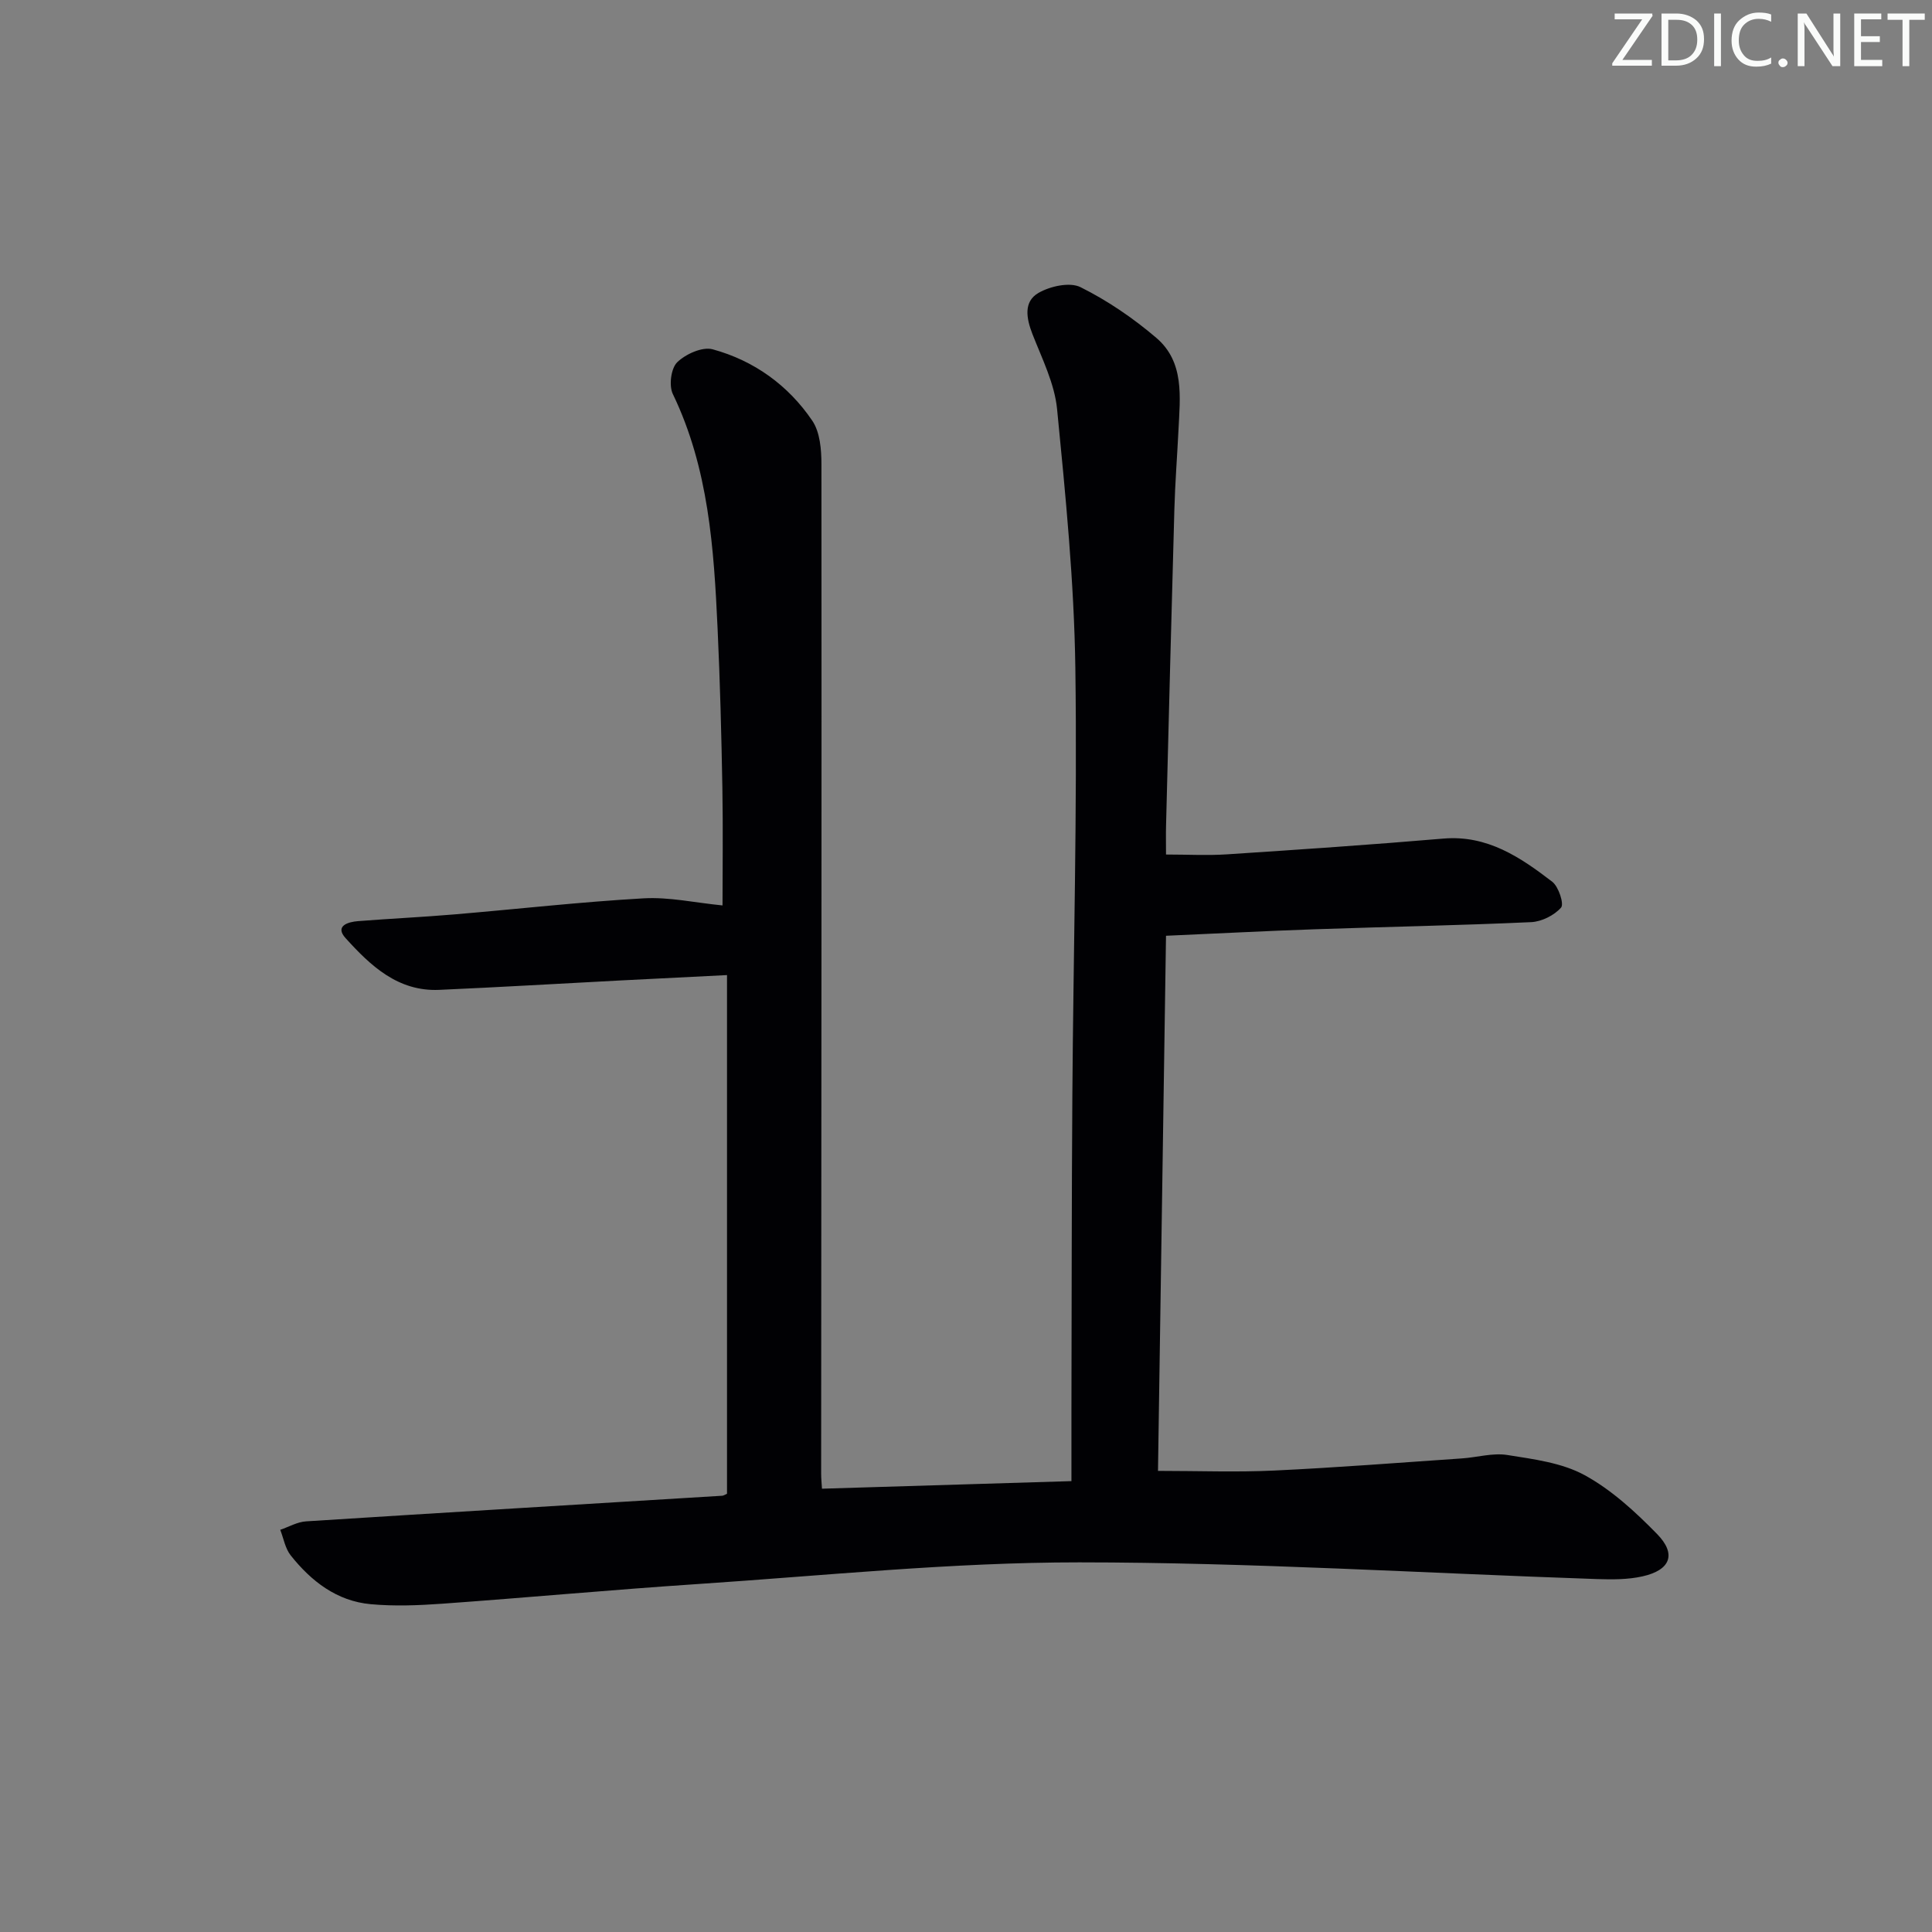 <svg enable-background="new 0 0 400 400" viewBox="0 0 400 400" xmlns="http://www.w3.org/2000/svg"><rect x="0" y="0" width="400" height="400" fill="#808080" stroke="none"/><g fill="#fafbfa"><path d="m342.2 3.2-6.3 9.2h6.1v1.2h-8.2v-.5l6.2-9.1h-5.7v-1.2h7.8v.4z"/><path d="m344 13.7v-10.9h3.1c1.6 0 3 .5 4.1 1.4 1.1 1 1.6 2.2 1.6 3.9s-.5 3-1.6 4-2.5 1.5-4.2 1.5h-3zm1.4-9.6v8.4h1.6c1.4 0 2.5-.4 3.2-1.1.8-.8 1.2-1.8 1.2-3.2s-.4-2.4-1.2-3.1-1.8-1-3.1-1z"/><path d="m356.3 2.8v10.9h-1.4v-10.9z"/><path d="m366.6 13.2c-.8.4-1.8.6-3 .6-1.6 0-2.8-.5-3.7-1.5s-1.4-2.3-1.4-3.9c0-1.7.5-3.2 1.6-4.2s2.4-1.6 4-1.6c1 0 1.9.1 2.6.4v1.5c-.8-.4-1.6-.6-2.6-.6-1.2 0-2.2.4-3 1.2s-1.1 1.9-1.1 3.3c0 1.3.4 2.3 1.1 3.1s1.6 1.1 2.8 1.1c1.1 0 2-.2 2.8-.7v1.3z"/><path d="m368.2 13c0-.3.1-.5.3-.6.2-.2.4-.3.6-.3.3 0 .5.1.7.3s.3.4.3.6-.1.5-.3.6c-.2.2-.4.3-.7.3s-.5-.1-.6-.3c-.2-.2-.3-.4-.3-.6z"/><path d="m381.1 13.7h-1.7l-5.5-8.4c-.2-.2-.3-.5-.4-.7 0 .2.1.8.1 1.5v7.6h-1.4v-10.9h1.8l5.3 8.3c.3.4.4.6.4.8 0-.3-.1-.8-.1-1.6v-7.5h1.4v10.9z"/><path d="m389.7 13.7h-5.8v-10.9h5.6v1.2h-4.2v3.5h3.9v1.2h-3.9v3.7h4.4z"/><path d="m398.4 4.1h-3.1v9.6h-1.4v-9.6h-3.1v-1.3h7.7v1.3z"/></g><path d="m150.52 309.27c0-35.73 0-71.17 0-107.39-7.75.39-14.99.74-22.23 1.12-12.45.65-24.9 1.39-37.35 1.94-8.57.38-14.24-5.02-19.4-10.72-2.27-2.51.5-3.35 2.59-3.51 6.63-.52 13.28-.83 19.9-1.39 13.08-1.1 26.13-2.59 39.23-3.33 5.28-.3 10.65.91 16.33 1.47 0-7.36.12-15.88-.03-24.39-.2-10.98-.48-21.96-.99-32.93-.77-16.61-1.84-33.16-9.27-48.57-.84-1.74-.38-5.3.9-6.56 1.75-1.71 5.22-3.27 7.35-2.69 8.56 2.34 15.65 7.44 20.63 14.79 1.6 2.37 1.89 5.98 1.89 9.02.05 69.66-.02 139.32-.06 208.97 0 .97.1 1.94.17 3.12 17.04-.52 33.78-1.03 51.65-1.57 0-5.01-.01-9.93 0-14.86.05-21.66.04-43.33.19-64.99.2-29.48 1.03-58.96.62-88.43-.25-17.9-2.03-35.81-3.78-53.65-.52-5.31-3.12-10.47-5.11-15.57-1.27-3.27-1.87-6.7 1.25-8.5 2.41-1.4 6.48-2.3 8.7-1.2 5.59 2.78 10.91 6.41 15.68 10.48 5.9 5.02 4.94 12.28 4.61 19.12-.27 5.48-.7 10.95-.85 16.43-.62 21.79-1.16 43.58-1.72 65.37-.05 1.81-.01 3.61-.01 6.07 4.49 0 8.59.23 12.66-.04 14.93-.98 29.86-1.99 44.77-3.26 9.1-.77 15.94 3.87 22.54 8.94 1.32 1.02 2.48 4.61 1.82 5.35-1.42 1.61-4.02 2.91-6.2 3.01-14.96.68-29.93.96-44.9 1.48-9.95.34-19.89.87-30.69 1.34-.55 36.92-1.11 74.09-1.66 110.79 8.26 0 16.19.3 24.1-.07 12.95-.61 25.87-1.63 38.81-2.51 3.15-.21 6.39-1.19 9.41-.71 5.45.87 11.29 1.6 16 4.17 5.57 3.04 10.5 7.58 14.99 12.17 4.1 4.18 2.8 7.49-3 8.79-3.03.68-6.27.66-9.4.56-35.74-1.21-71.47-3.45-107.21-3.46-26.39-.01-52.78 2.75-79.16 4.5-17.58 1.17-35.13 2.8-52.71 4.06-4.93.35-9.93.55-14.83.1-7.02-.64-12.31-4.75-16.56-10.1-1.14-1.43-1.47-3.51-2.17-5.3 1.79-.61 3.54-1.64 5.36-1.75 28.7-1.83 57.41-3.54 86.11-5.3.29 0 .58-.22 1.03-.41z" fill="#010104"/></svg>